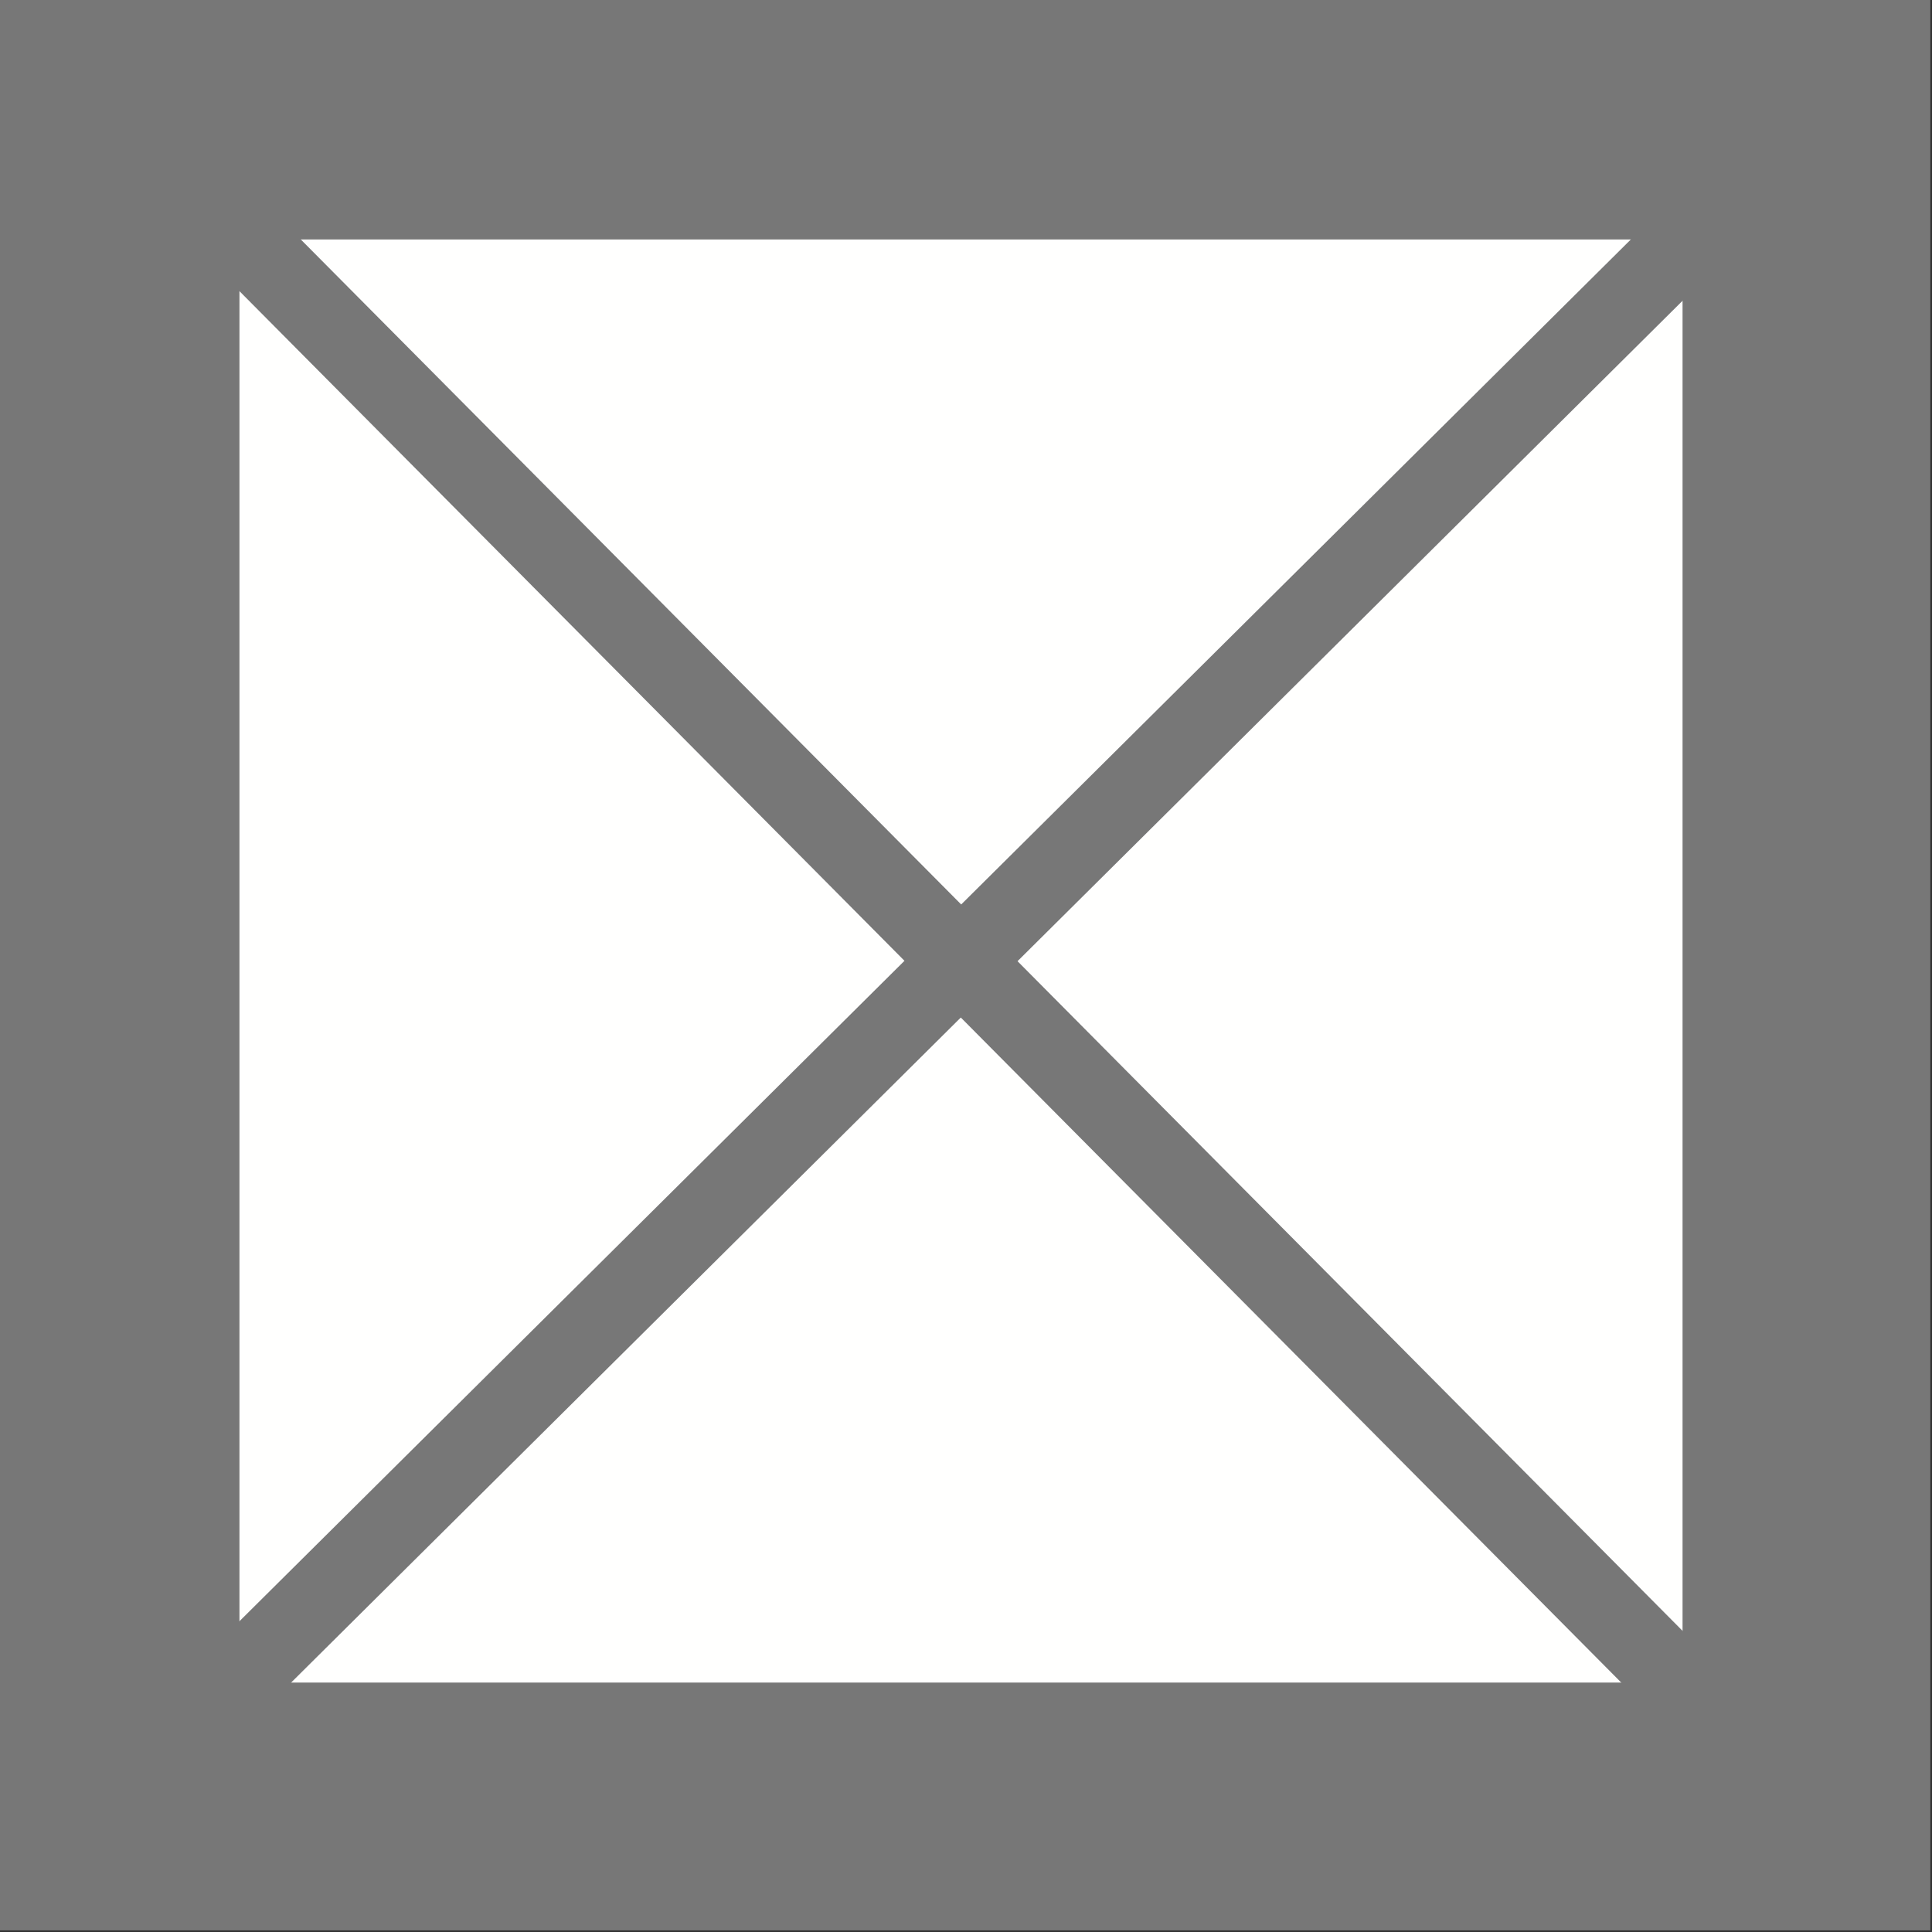 <?xml version="1.0" encoding="UTF-8"?>
<svg width="580" height="580" xmlns="http://www.w3.org/2000/svg">
 <rect width="100%" height="100%" fill="#333333" stroke="none"/>

 <g>
  <title>Layer 1</title>
  <g id="g1327"/>
  <g id="svg_5">
   <rect fill="#777777" stroke="#777777" stroke-width="5" x="0" y="0.004" width="577" height="577" id="svg_2"/>
   <rect fill="#fffffe" stroke="#fffffe" stroke-width="5" x="74.387" y="74.391" width="428.227" height="428.227" id="svg_3"/>
   <line id="svg_1" y2="20.961" x2="557.901" y1="556.033" x1="19.099" stroke-width="24" stroke="#777777" fill="none"/>
   <line id="svg_4" y2="557.905" x2="556.04" y1="19.103" x1="20.967" stroke-width="24" stroke="#777777" fill="none"/>
  </g>
 </g>
</svg>